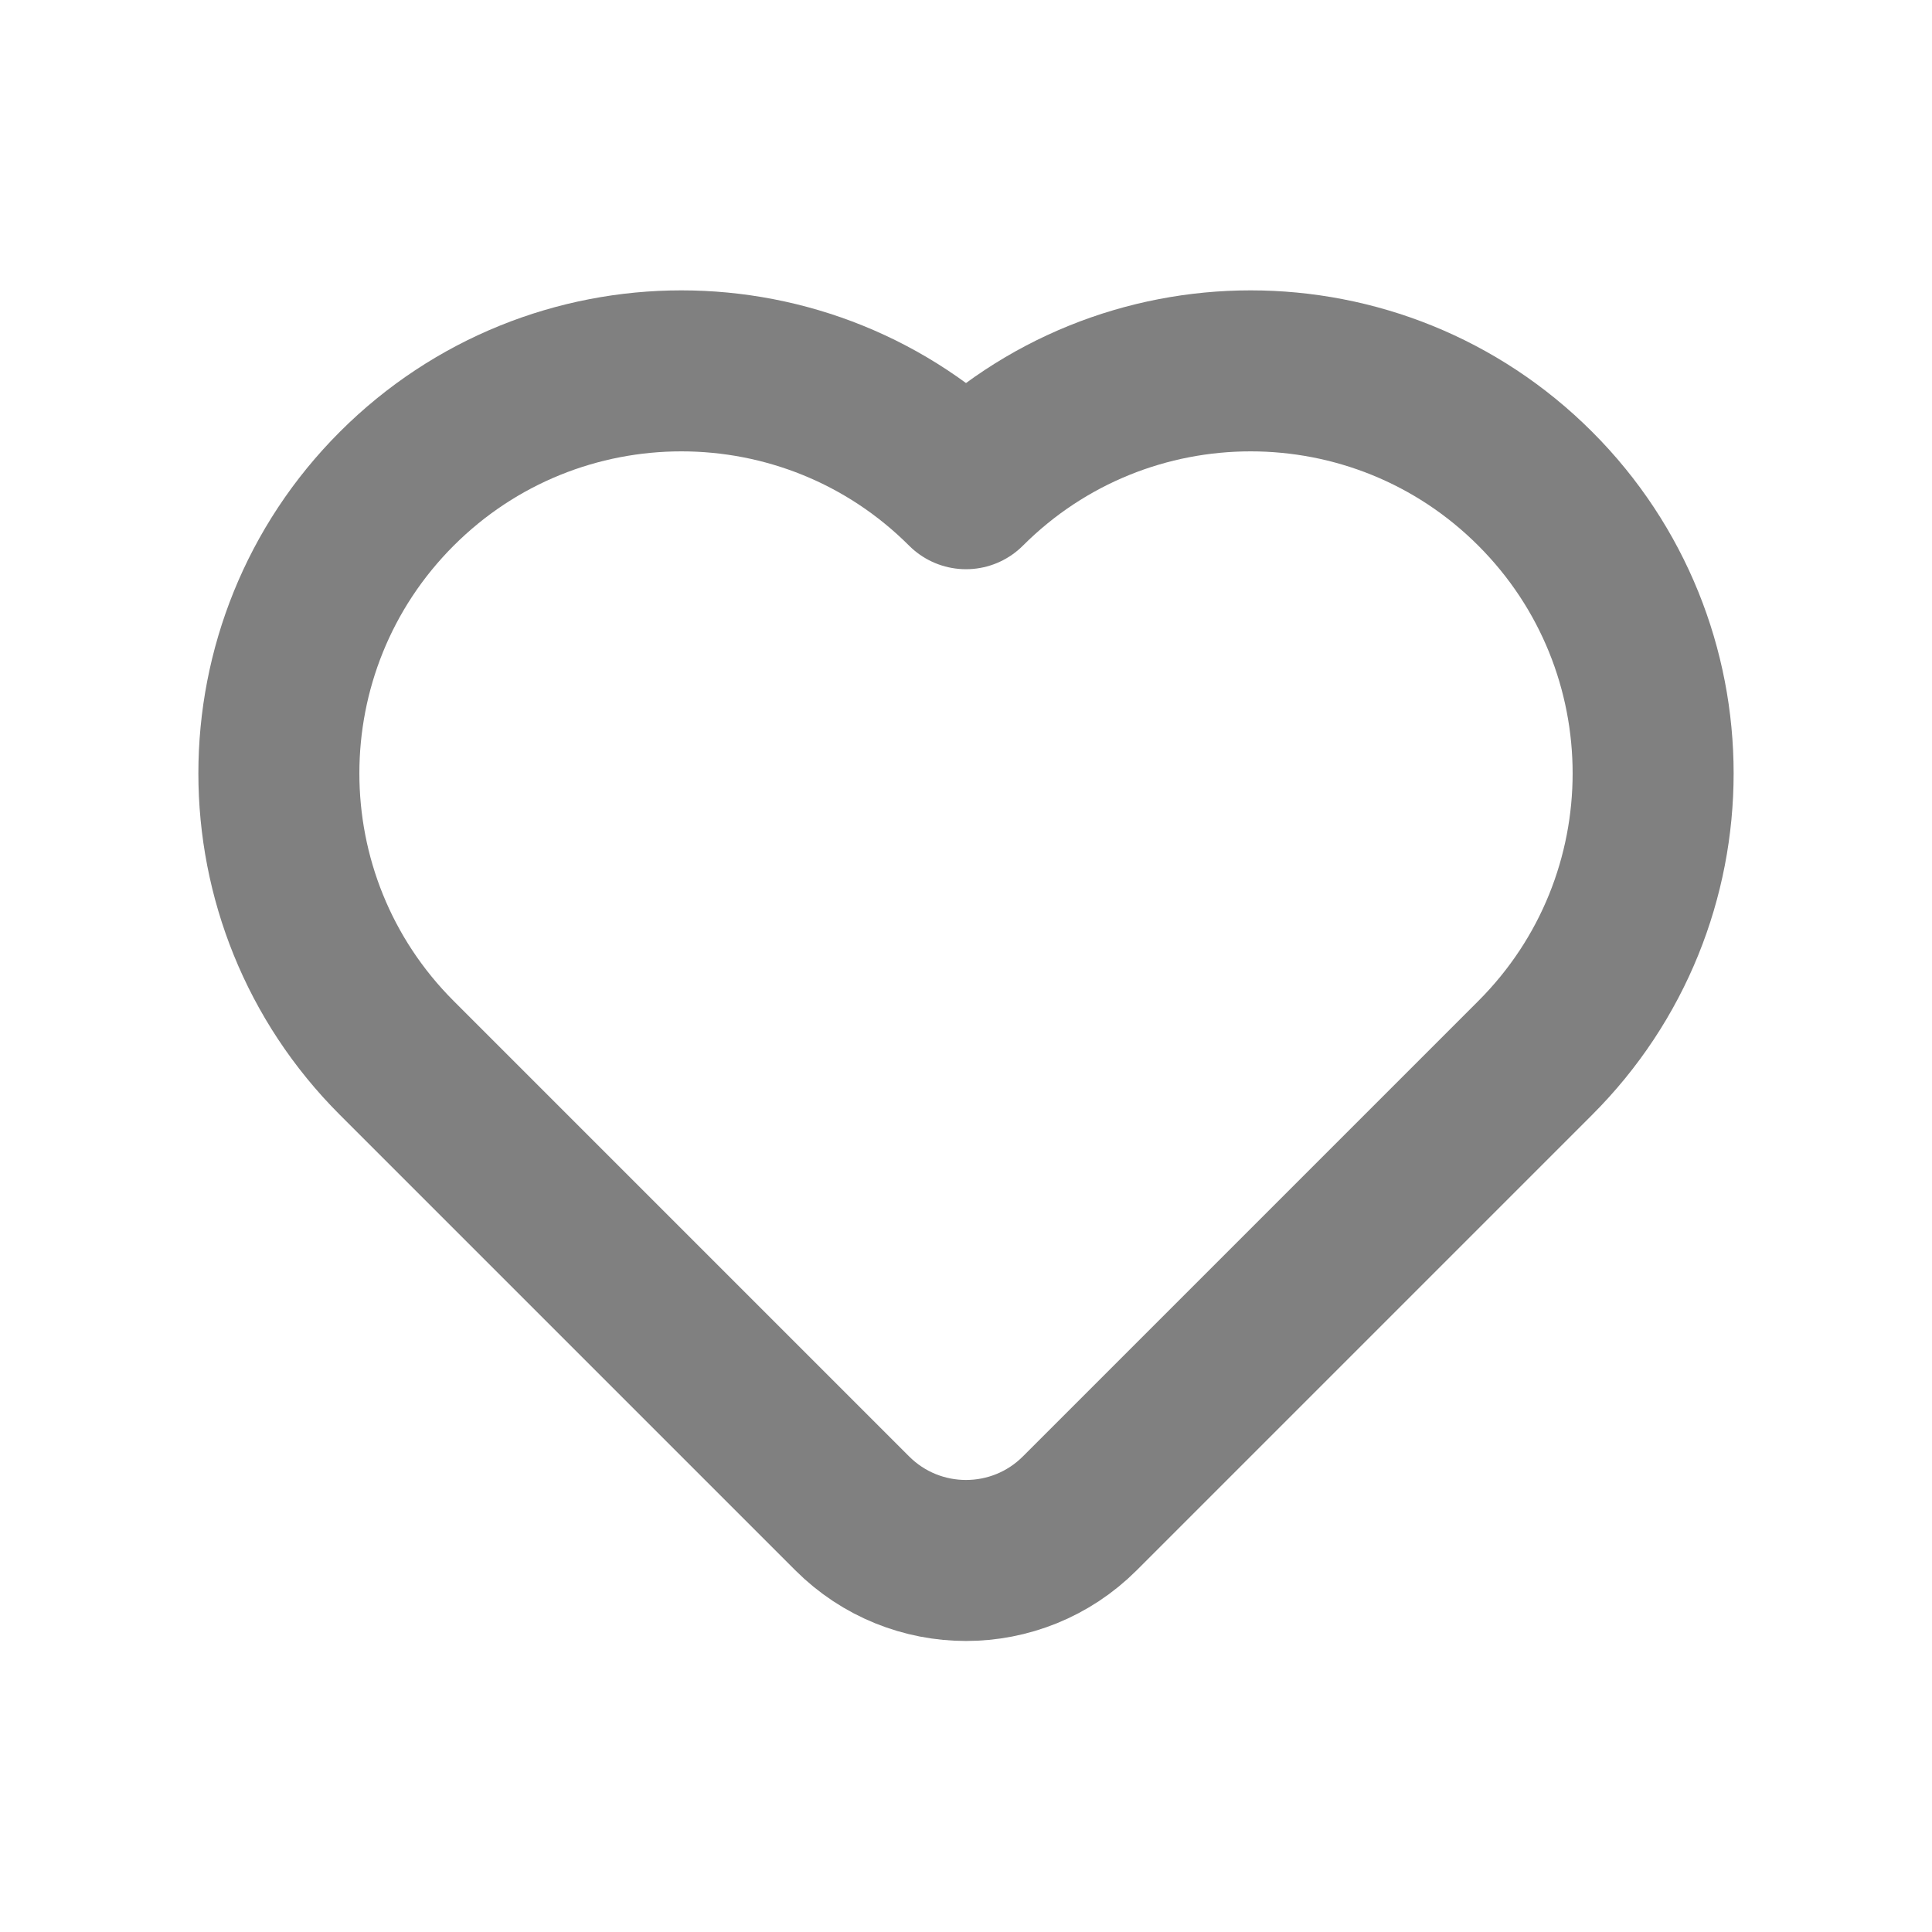 <svg width="24" height="24" viewBox="0 0 24 24" fill="none" xmlns="http://www.w3.org/2000/svg">
<g clip-path="url(#clip0_150_70)">
<path d="M19.071 13.142L13.414 18.799C12.633 19.58 11.367 19.58 10.586 18.799L4.929 13.142C2.976 11.19 2.976 8.024 4.929 6.071C6.882 4.119 10.047 4.119 12 6.071C13.953 4.119 17.119 4.119 19.071 6.071C21.024 8.024 21.024 11.19 19.071 13.142Z" stroke="#808080" stroke-width="2" stroke-linecap="round" stroke-linejoin="round"/>
</g>
<defs>
<clipPath id="clip0_150_70">
<rect width="24" height="24" fill="white"/>
</clipPath>
</defs>
</svg>
